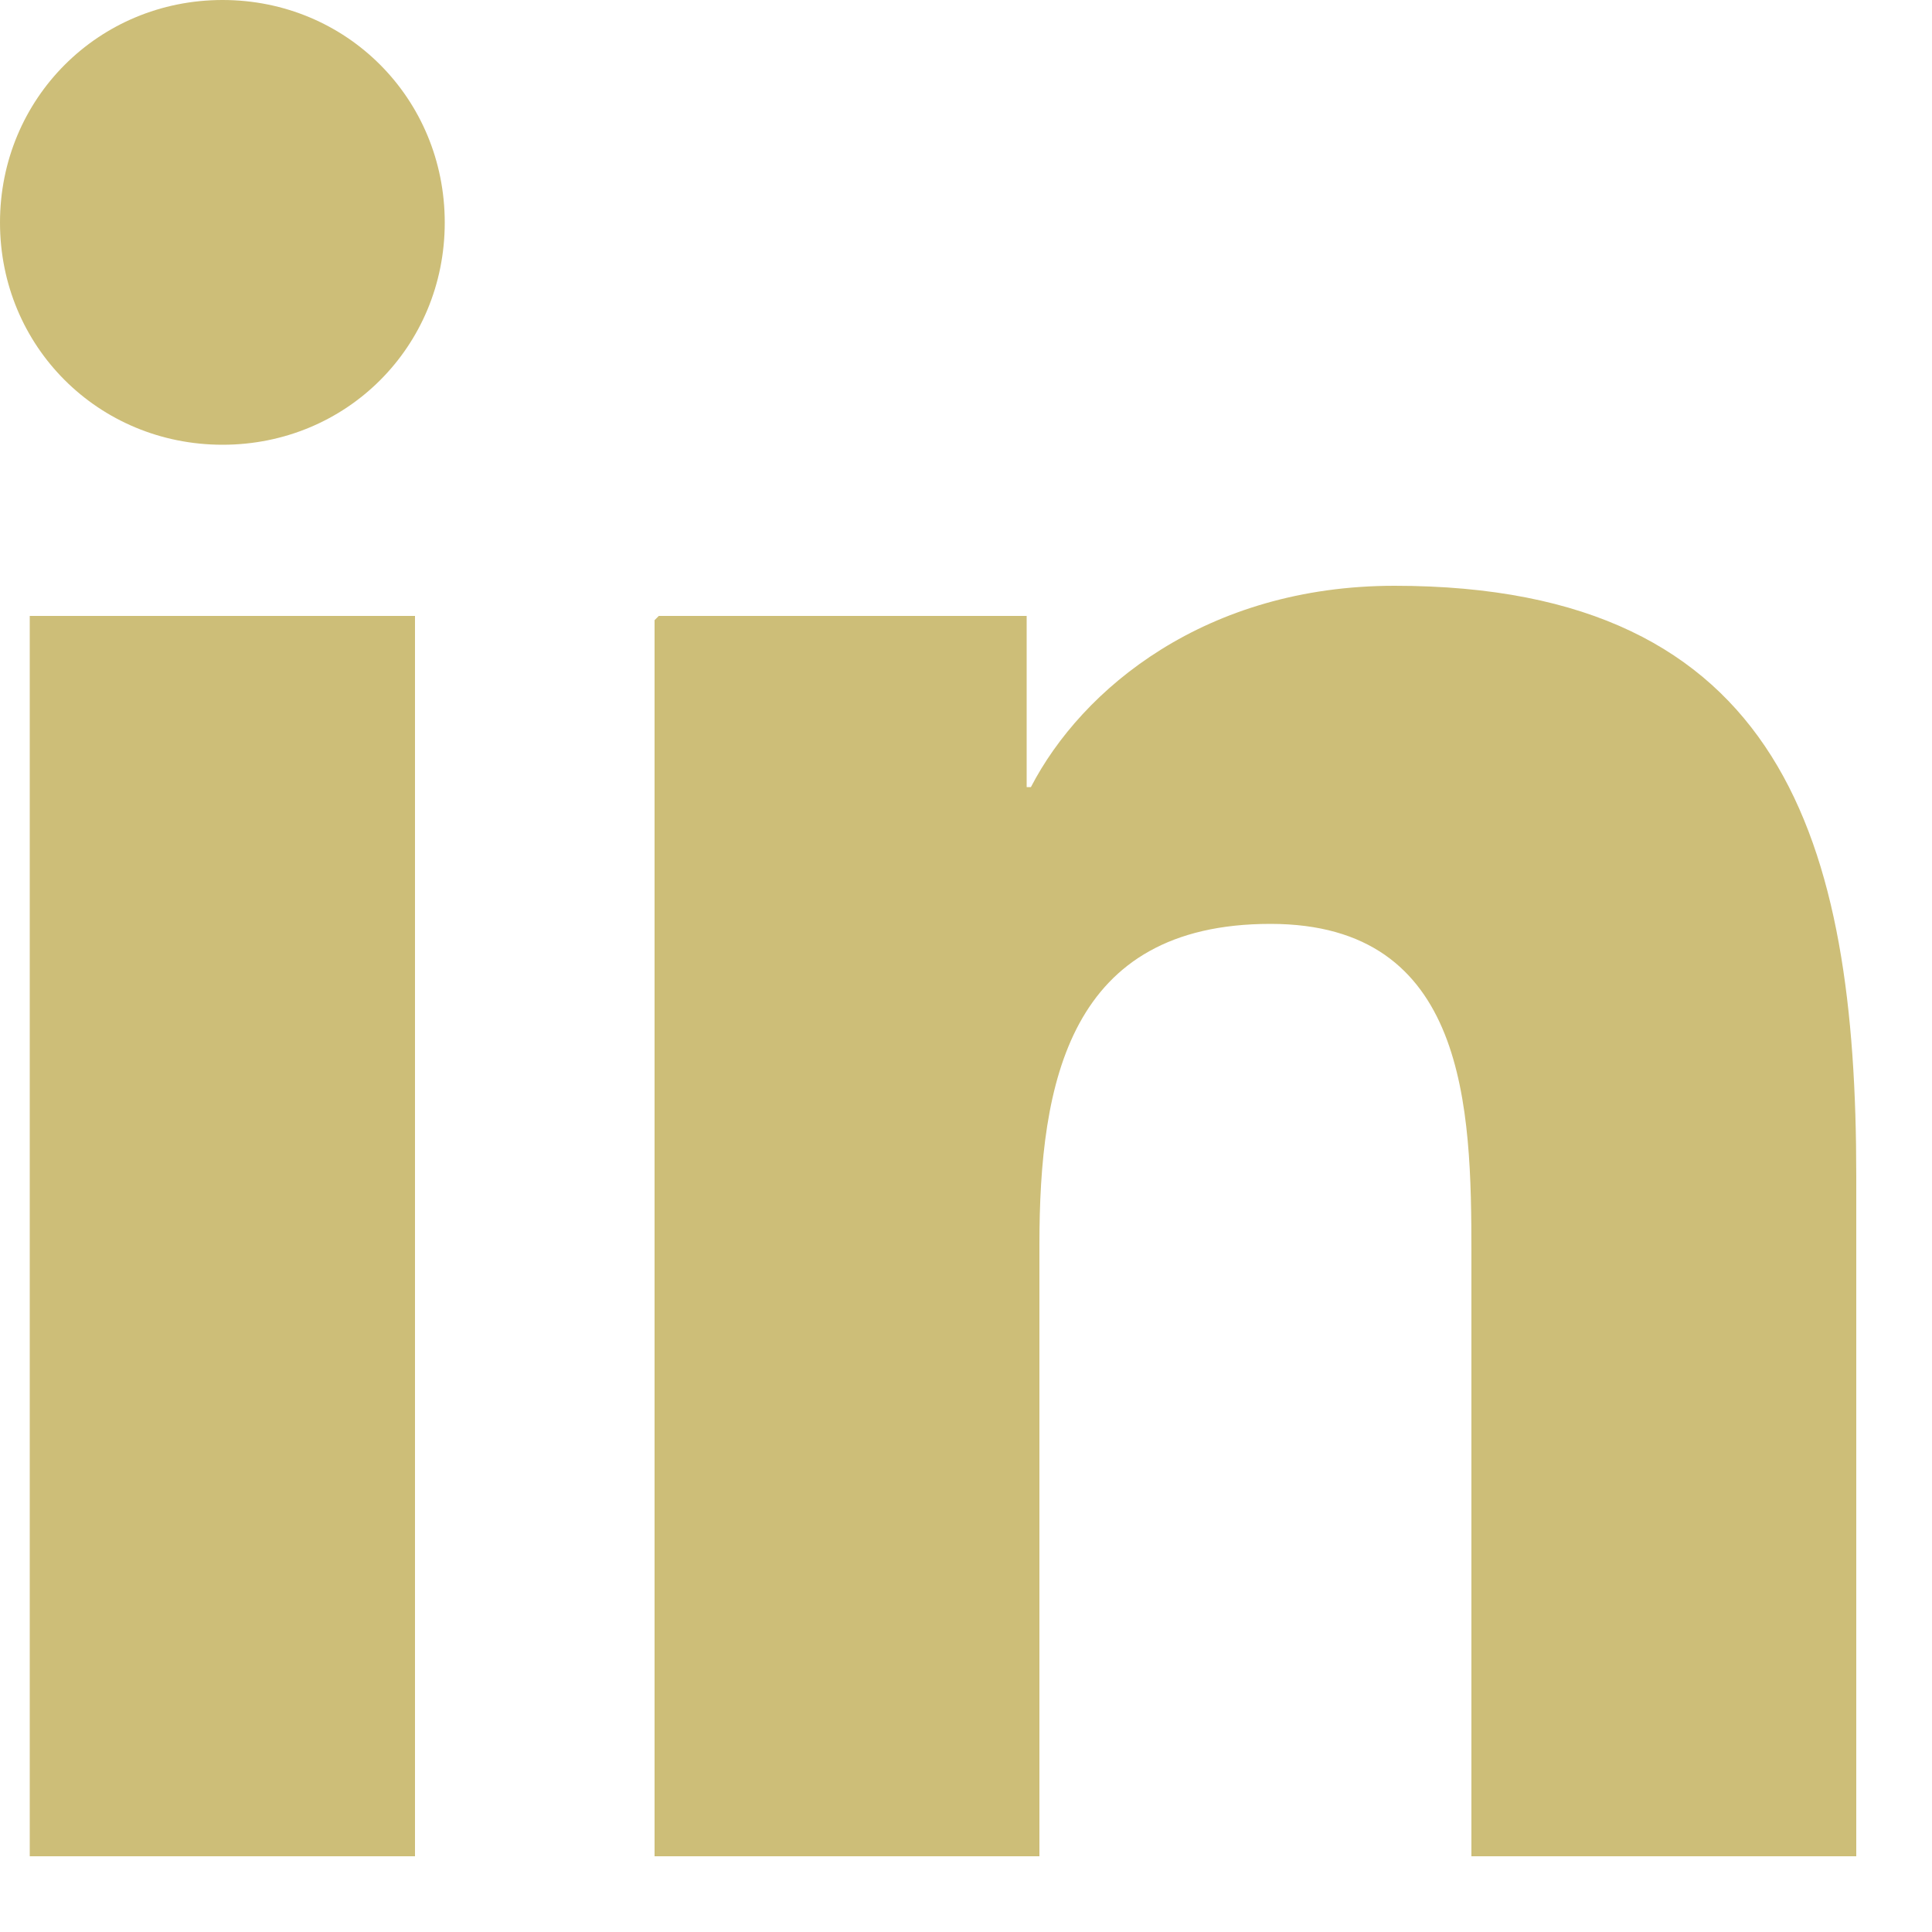 <svg width="5" height="5" viewBox="0 0 5 5" fill="none" xmlns="http://www.w3.org/2000/svg">
<g clip-path="url(#clip0_23_6)">
<path d="M0.576 0C0.897 0 1.151 0.255 1.151 0.576C1.151 0.897 0.897 1.151 0.576 1.151C0.255 1.151 0 0.897 0 0.576C0 0.255 0.255 0 0.576 0ZM0.077 1.594H1.074V4.804H0.077V1.594V1.594Z" fill="#CDBE78"/>
<path d="M1.705 1.594H2.657V2.037H2.668C2.8 1.782 3.121 1.516 3.609 1.516C4.616 1.516 4.804 2.181 4.804 3.044V4.804H3.808V3.243C3.808 2.867 3.797 2.391 3.288 2.391C2.767 2.391 2.69 2.8 2.69 3.221V4.815H1.694V1.605L1.705 1.594Z" fill="#CDBE78"/>
</g>
<defs>
<clipPath id="clip0_23_6">
<rect width="4.815" height="4.804" fill="CDBE78"/>
</clipPath>
</defs>
</svg>
